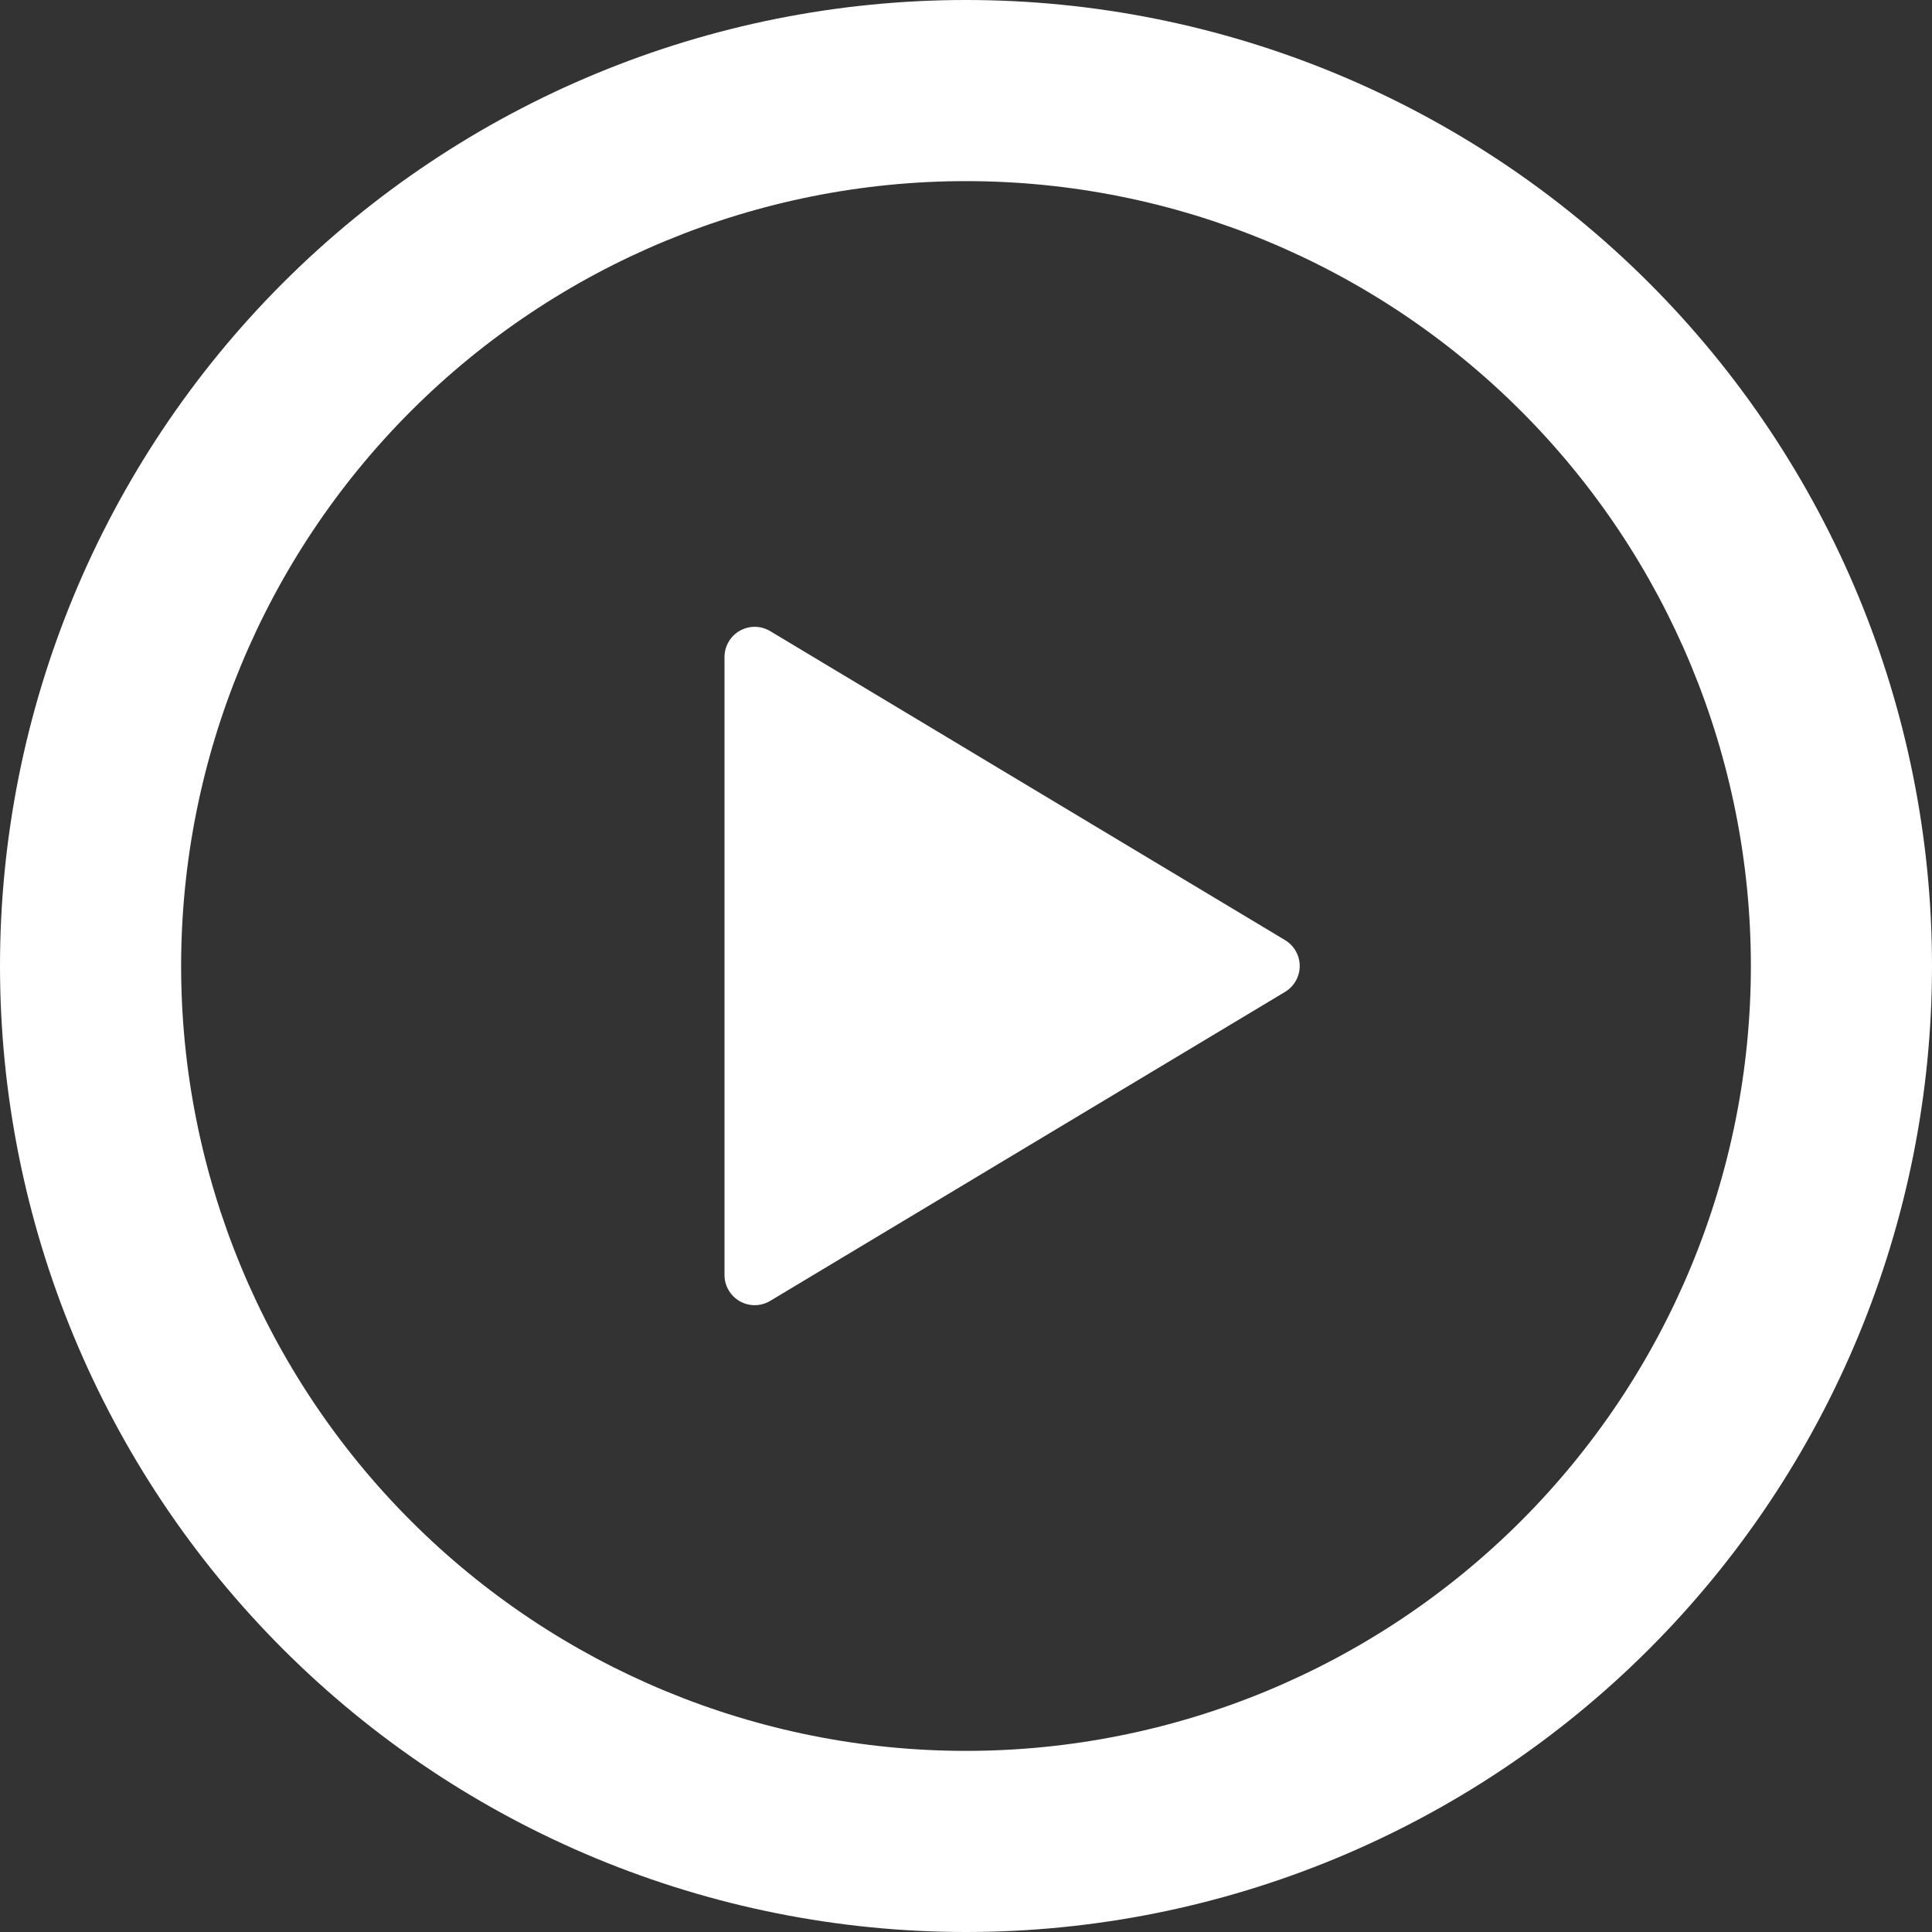 <svg width="52" height="52" viewBox="0 0 52 52" fill="none" xmlns="http://www.w3.org/2000/svg">
<rect x="0" y="0" width="52" height="52" fill="#333333" stroke="none"/>
<g clip-path="url(#clip0_103_320)">
<path d="M26 0C32.896 0 39.509 2.739 44.385 7.615C49.261 12.491 52 19.104 52 26C52 32.896 49.261 39.509 44.385 44.385C39.509 49.261 32.896 52 26 52C19.104 52 12.491 49.261 7.615 44.385C2.739 39.509 0 32.896 0 26C0 19.104 2.739 12.491 7.615 7.615C12.491 2.739 19.104 0 26 0ZM4.875 26C4.875 31.603 7.101 36.976 11.062 40.938C15.024 44.899 20.397 47.125 26 47.125C31.603 47.125 36.976 44.899 40.938 40.938C44.899 36.976 47.125 31.603 47.125 26C47.125 20.397 44.899 15.024 40.938 11.062C36.976 7.101 31.603 4.875 26 4.875C20.397 4.875 15.024 7.101 11.062 11.062C7.101 15.024 4.875 20.397 4.875 26ZM20.732 16.988L34.59 25.305C34.709 25.377 34.809 25.479 34.877 25.601C34.946 25.723 34.982 25.86 34.982 26C34.982 26.14 34.946 26.277 34.877 26.399C34.809 26.521 34.709 26.623 34.59 26.695L20.732 35.012C20.608 35.087 20.468 35.127 20.324 35.129C20.18 35.131 20.038 35.094 19.913 35.024C19.788 34.953 19.683 34.85 19.611 34.726C19.538 34.602 19.5 34.461 19.5 34.317V17.686C19.5 17.542 19.537 17.401 19.61 17.276C19.682 17.151 19.786 17.048 19.912 16.977C20.037 16.906 20.179 16.869 20.323 16.871C20.467 16.873 20.608 16.913 20.732 16.988Z" fill="white"/>
</g>
<defs>
<clipPath id="clip0_103_320">
<rect width="52" height="52" fill="white"/>
</clipPath>
</defs>
</svg>
